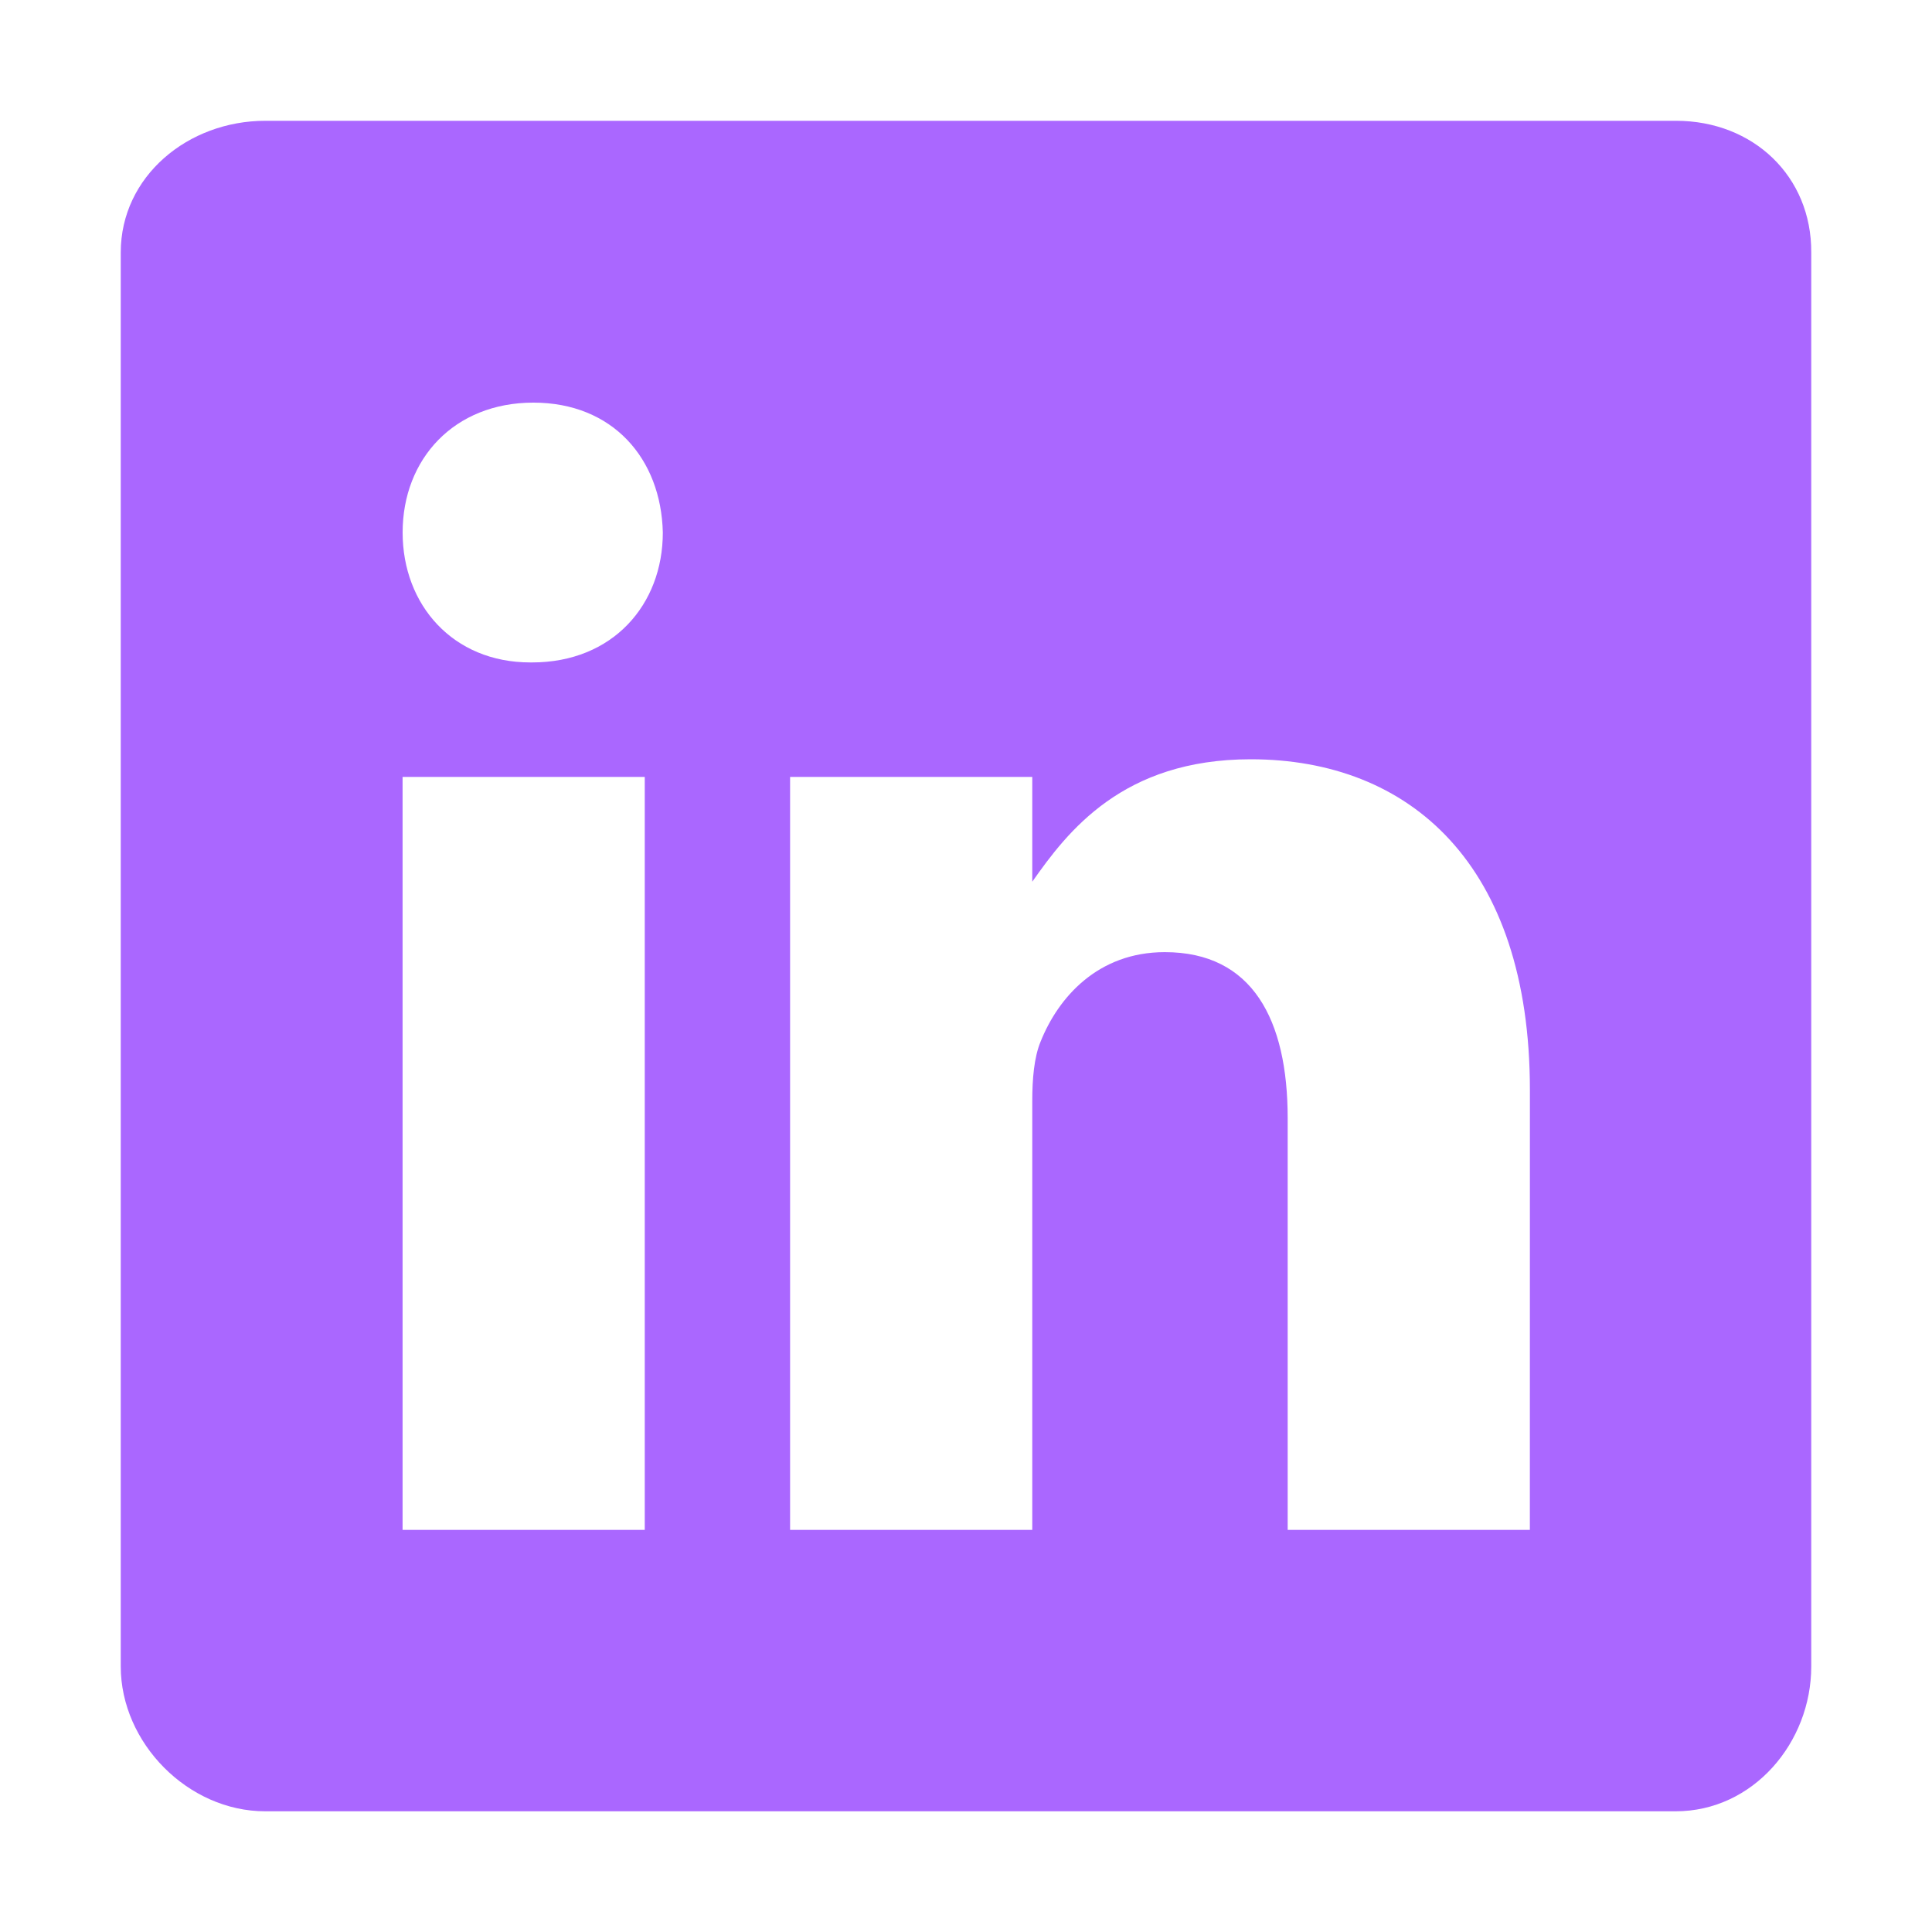 <svg width="40" height="40" viewBox="0 0 40 40" fill="none" xmlns="http://www.w3.org/2000/svg">
<path d="M34.701 2.501H5.491C3.895 2.501 2.5 3.649 2.5 5.227V34.502C2.5 36.088 3.895 37.501 5.491 37.501H34.692C36.297 37.501 37.5 36.078 37.5 34.502V5.227C37.509 3.649 36.297 2.501 34.701 2.501ZM13.349 31.675H8.335V16.085H13.349V31.675ZM11.016 13.715H10.98C9.375 13.715 8.336 12.521 8.336 11.025C8.336 9.503 9.402 8.336 11.043 8.336C12.684 8.336 13.688 9.494 13.723 11.025C13.723 12.521 12.684 13.715 11.016 13.715ZM31.674 31.675H26.66V23.151C26.66 21.109 25.93 19.713 24.116 19.713C22.73 19.713 21.91 20.651 21.545 21.564C21.409 21.892 21.372 22.339 21.372 22.796V31.675H16.358V16.085H21.372V18.255C22.102 17.216 23.241 15.72 25.894 15.72C29.185 15.72 31.675 17.89 31.675 22.567L31.674 31.675Z" fill="#AA67FF"/>
</svg>

